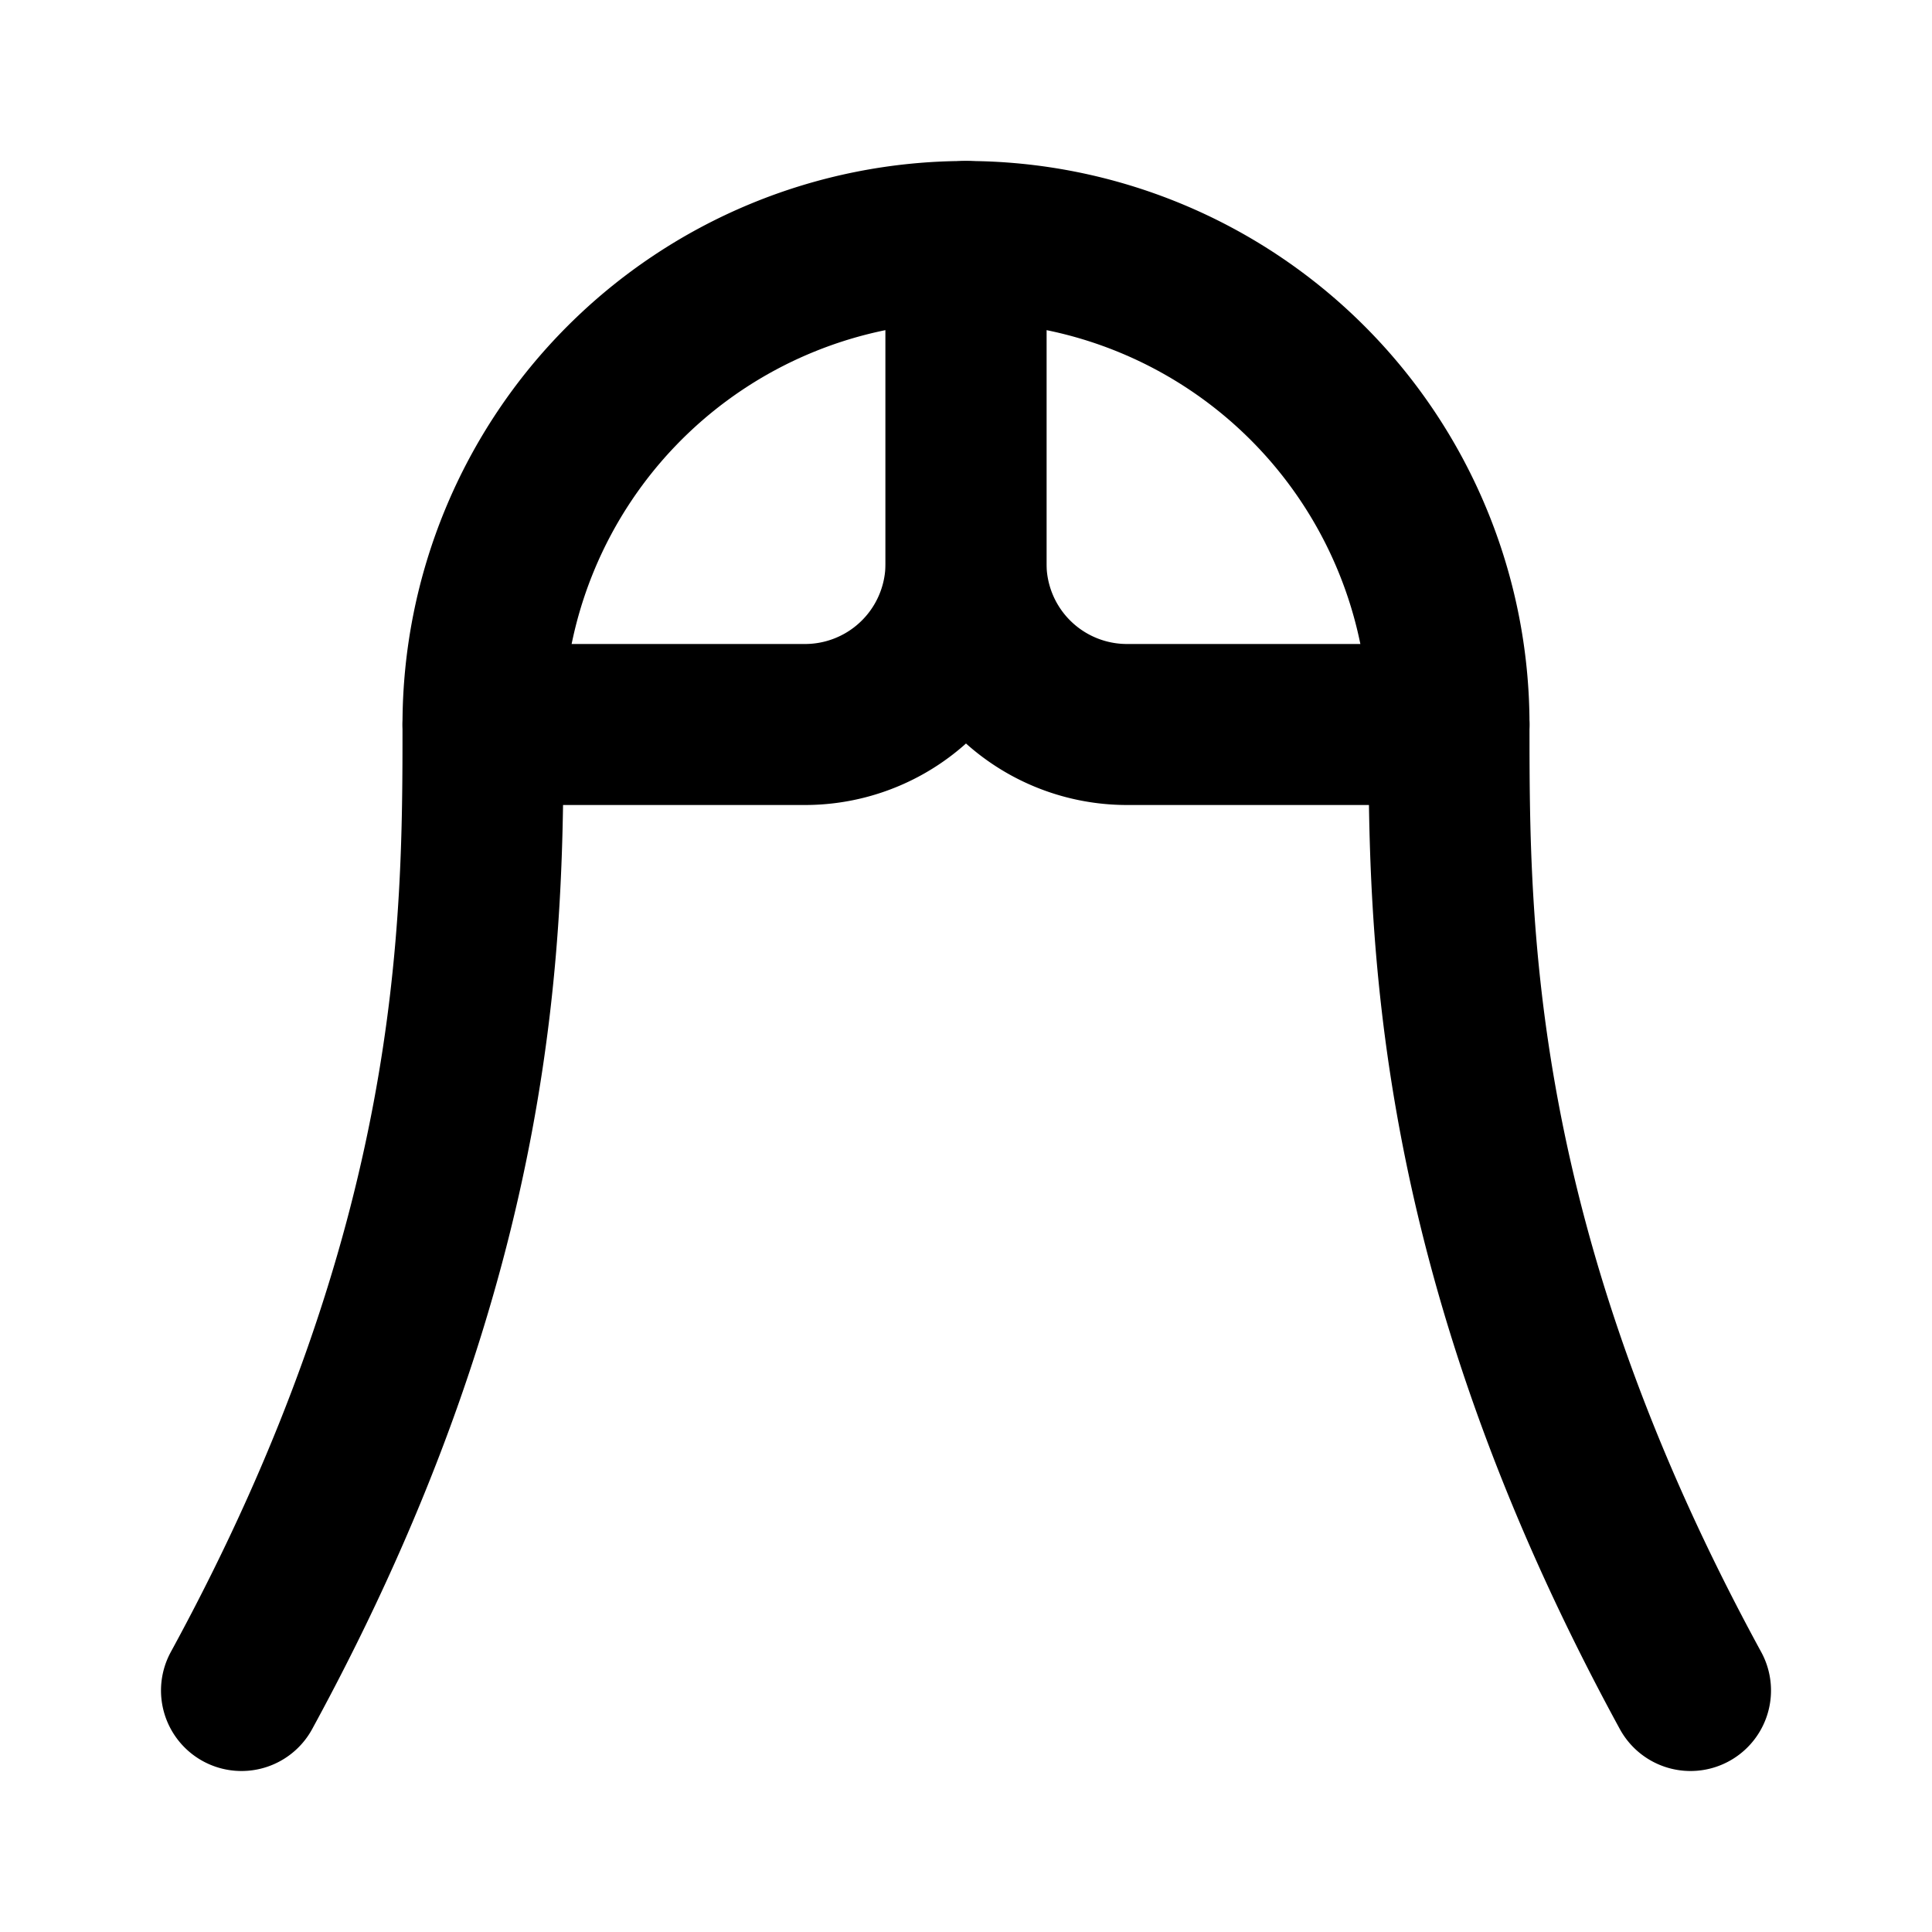 <svg width="24" height="24" viewBox="0 0 24 24" fill="none" xmlns="http://www.w3.org/2000/svg">
<path d="M3 21c3-5.5 3-9.5 3-12a6 6 0 0 1 6-6v4a2 2 0 0 0 2 2h4" stroke="currentColor" stroke-width="2" stroke-linecap="round" stroke-linejoin="round"/>
<path d="M21 21c-3-5.5-3-9.5-3-12a6 6 0 0 0-6-6v4a2 2 0 0 1-2 2h-4" stroke="currentColor" stroke-width="2" stroke-linecap="round" stroke-linejoin="round"/>
</svg>

